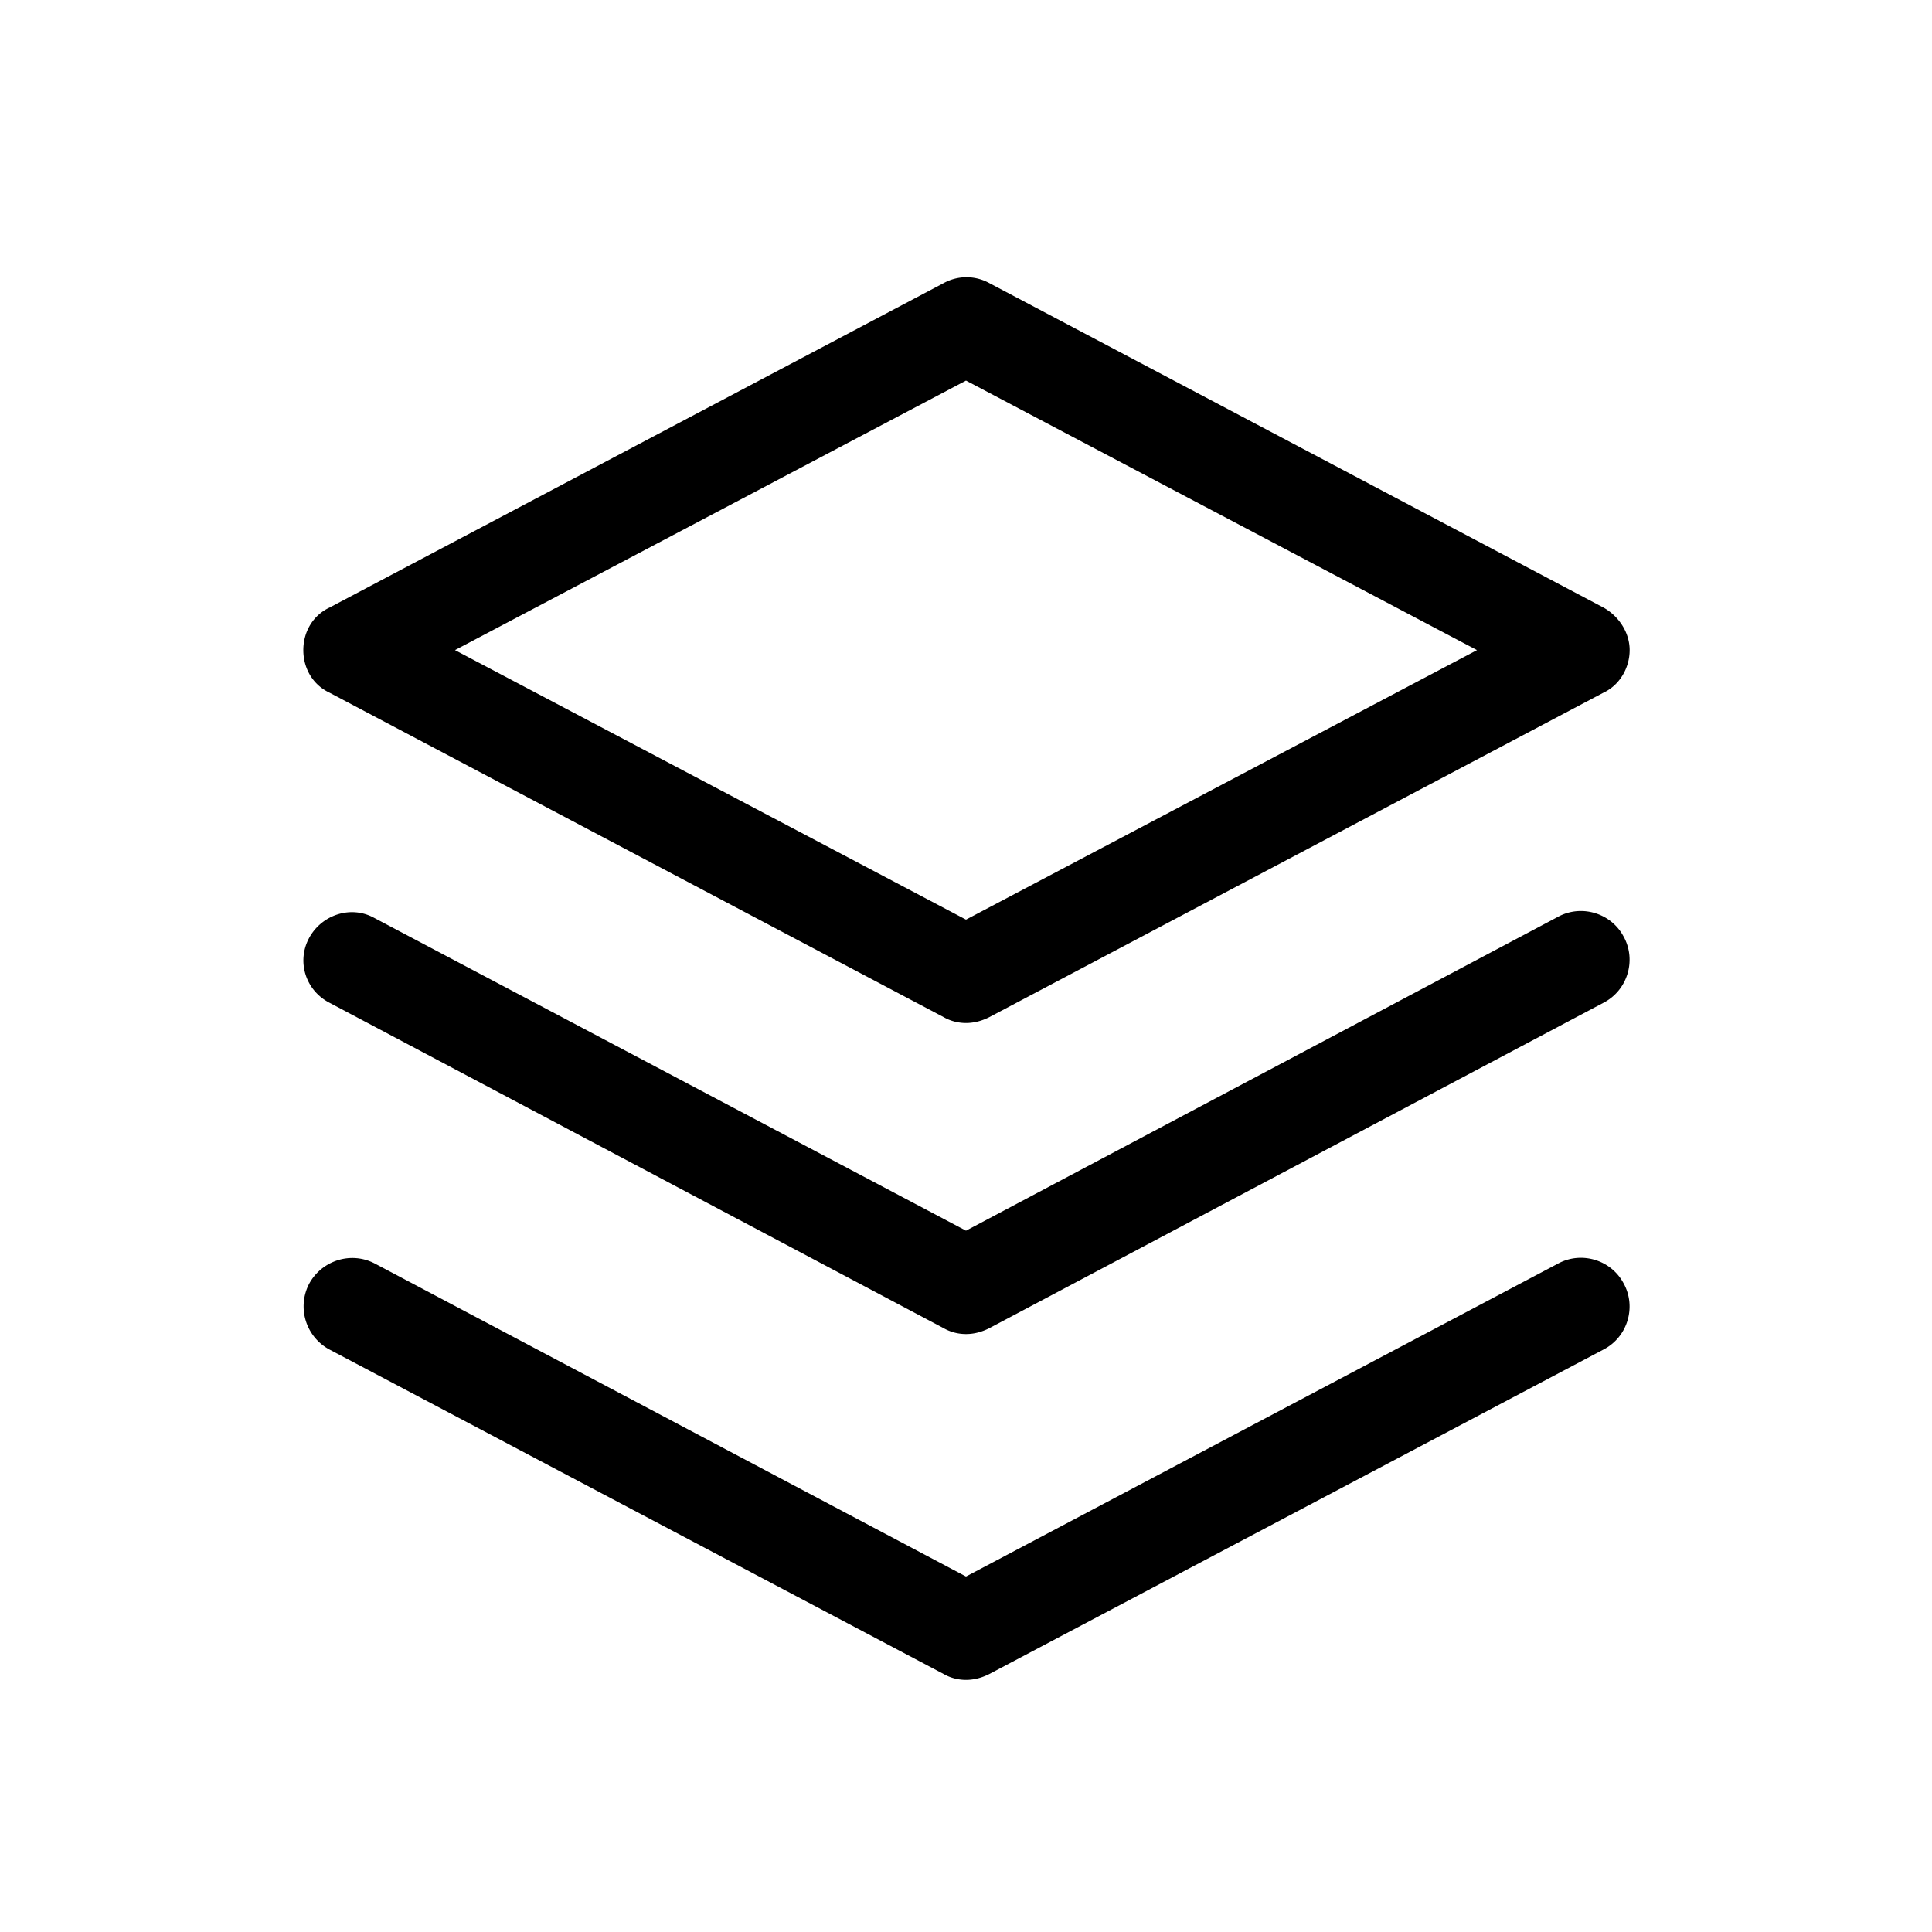 <?xml version="1.0" standalone="no"?>
<!DOCTYPE svg PUBLIC "-//W3C//DTD SVG 1.1//EN" "http://www.w3.org/Graphics/SVG/1.1/DTD/svg11.dtd"><svg class="icon"
  width="200px" height="200.00px" fill="currentColor" viewBox="0 0 1024 1024" version="1.1"
  xmlns="http://www.w3.org/2000/svg">
  <path
    d="M512 542.208c-4.096 0-8.192-1.024-11.776-3.072L174.592 367.104c-8.704-4.096-13.824-12.8-13.824-22.528s5.12-18.432 13.824-22.528l325.632-172.032a25.088 25.088 0 0 1 24.064 0l325.632 172.032c8.192 4.608 13.824 13.312 13.824 22.528s-5.12 18.432-13.824 22.528l-325.632 172.032c-4.096 2.048-8.192 3.072-12.288 3.072zM241.152 344.576L512 487.424l270.848-142.848L512 201.728 241.152 344.576zM512 707.072c-4.096 0-8.192-1.024-11.776-3.072l-325.632-172.544c-12.8-6.656-17.408-22.016-10.752-34.304s22.016-17.408 34.304-10.752L512 652.288l313.856-166.4c12.288-6.656 28.16-2.048 34.816 10.752 6.656 12.288 2.048 28.16-10.752 34.816l-325.632 172.544c-4.096 2.048-8.192 3.072-12.288 3.072zM512 890.368c-4.096 0-8.192-1.024-11.776-3.072l-325.632-172.032a25.958 25.958 0 0 1-10.752-34.816c6.656-12.288 22.016-17.408 34.816-10.752L512 835.584l313.856-165.888c12.288-6.656 28.16-2.048 34.816 10.752 6.656 12.288 2.048 28.16-10.752 34.816l-325.632 172.032c-4.096 2.048-8.192 3.072-12.288 3.072z" />
</svg>
